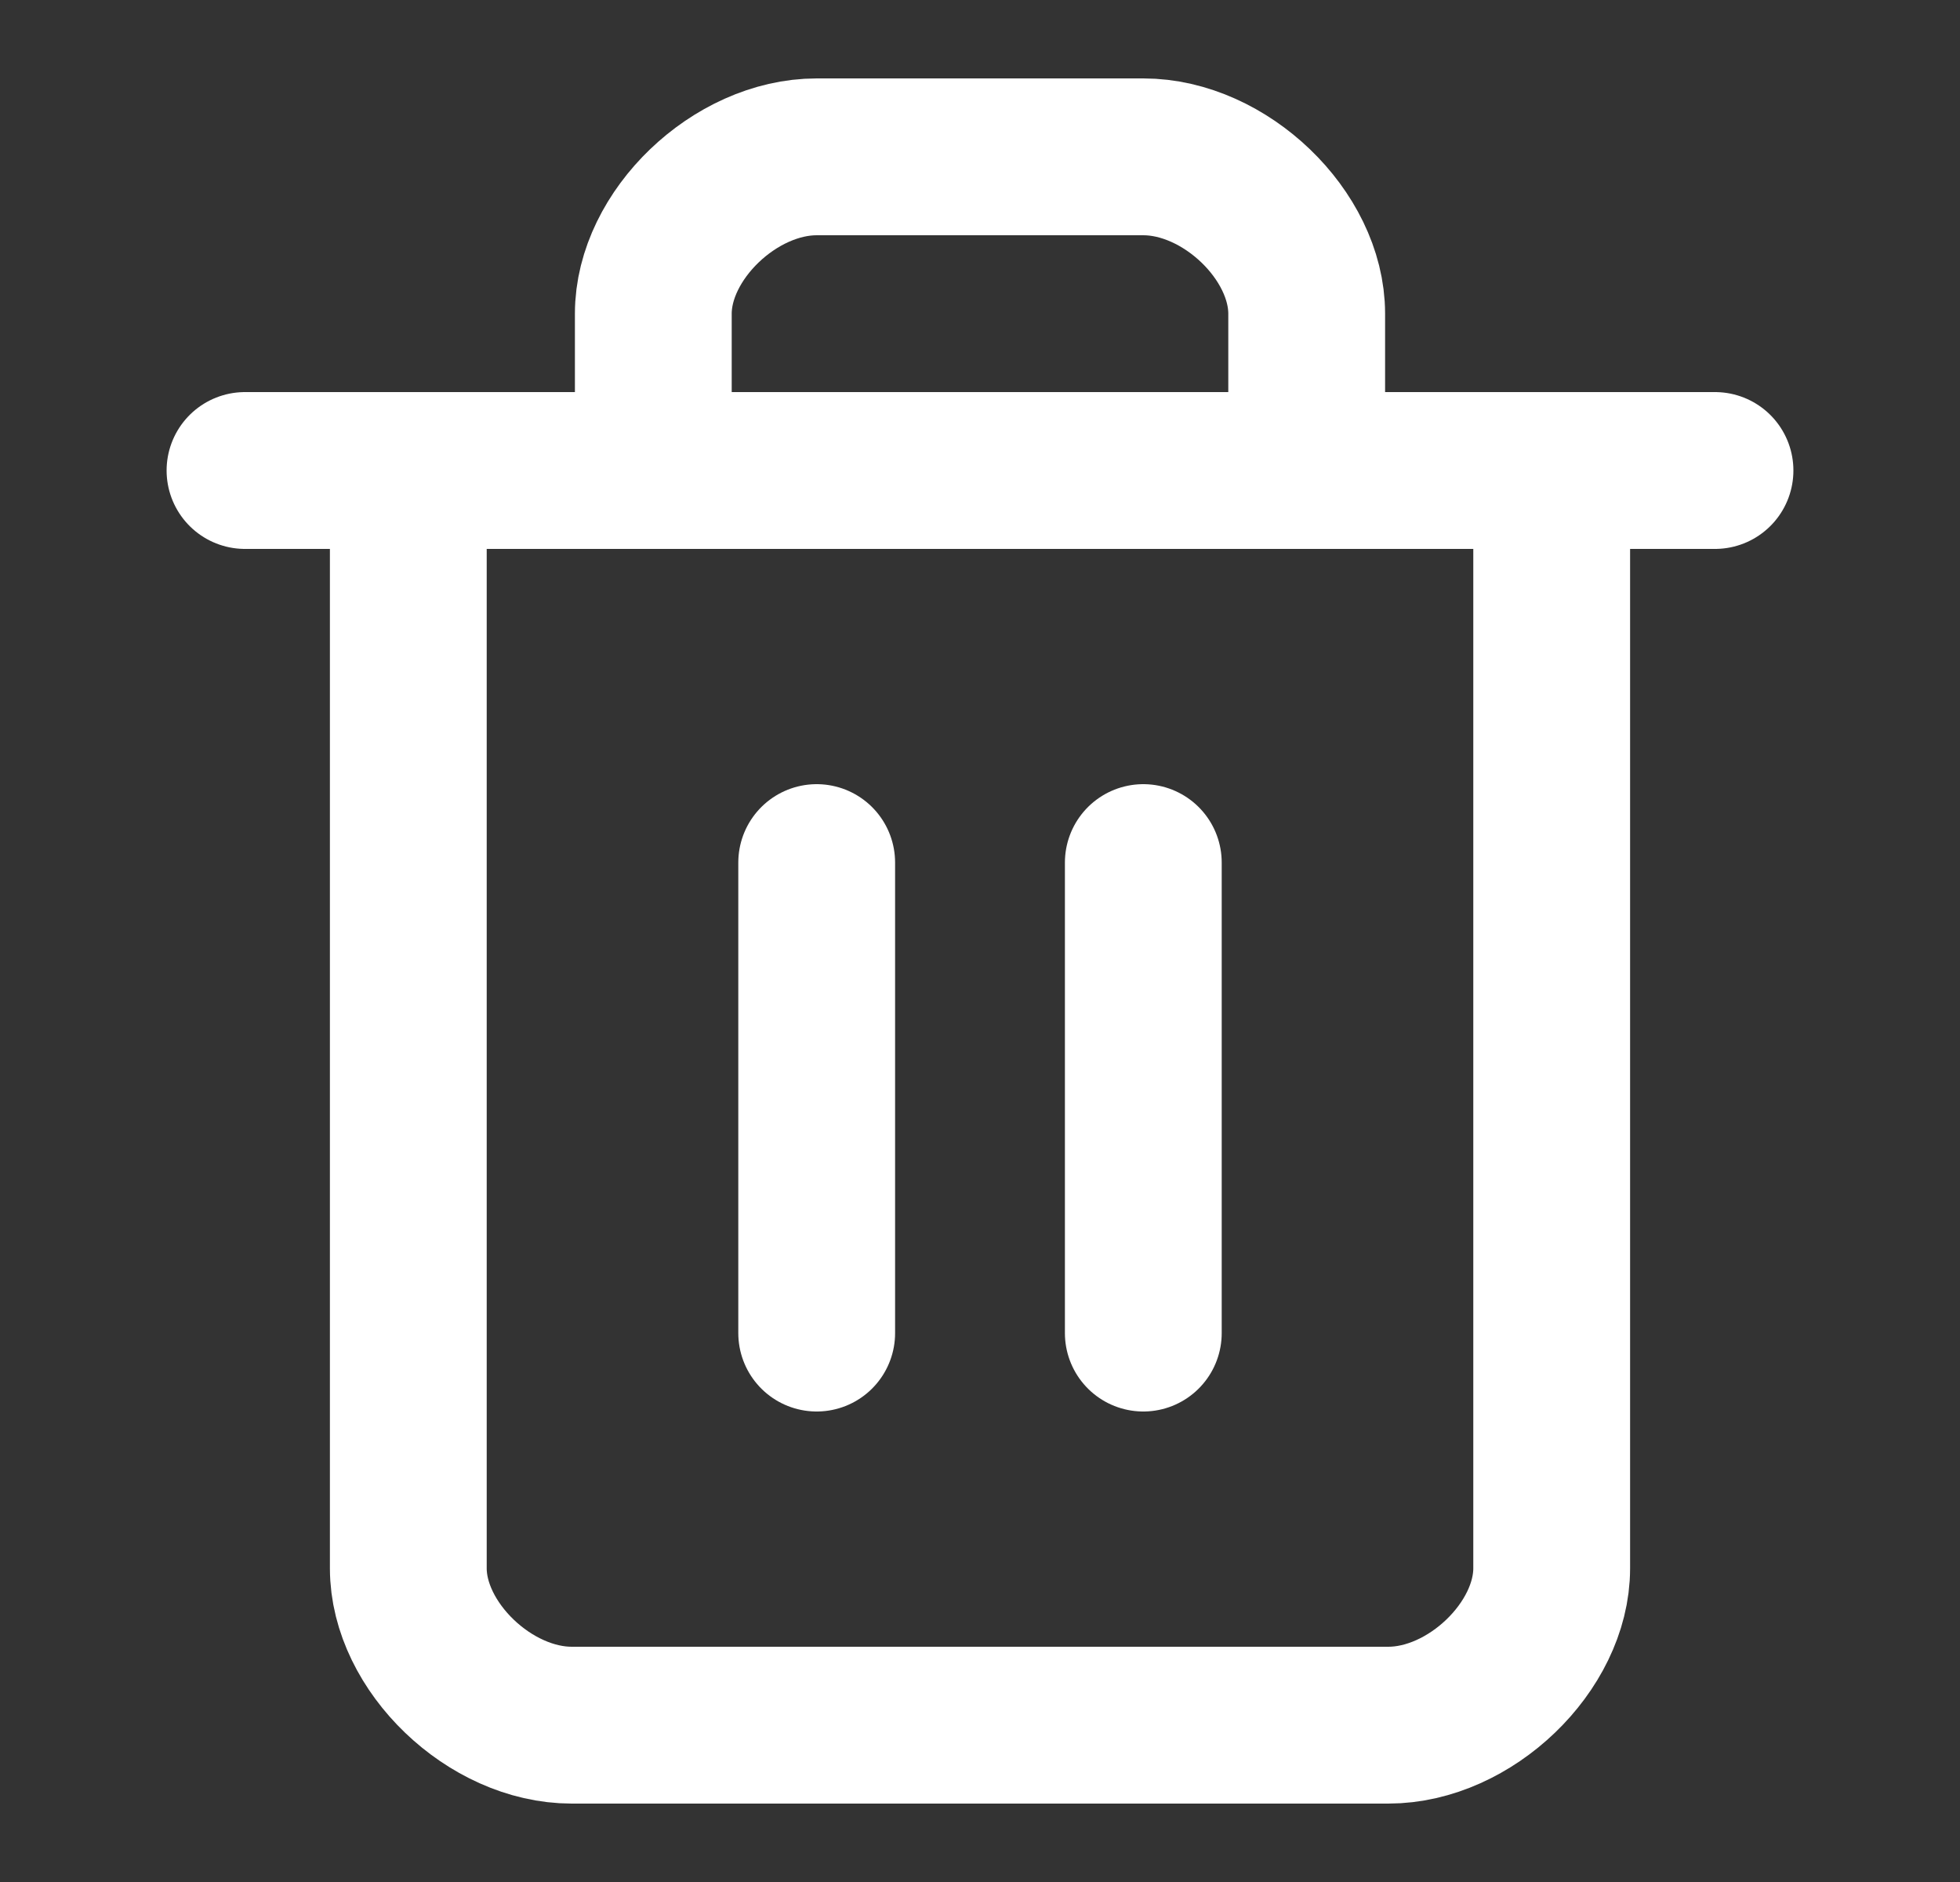 <svg width="25" height="24" viewBox="0 0 25 24" fill="none" xmlns="http://www.w3.org/2000/svg">
<rect x="0" y="0" width="25" height="24" fill="#333333" stroke="none"/>
<path d="M3.125 6H21.875" stroke="white" stroke-width="2" stroke-linecap="round" stroke-linejoin="round"/>
<path d="M19.792 6V20C19.792 21 18.75 22 17.708 22H7.292C6.25 22 5.208 21 5.208 20V6" stroke="white" stroke-width="2" stroke-linecap="round" stroke-linejoin="round"/>
<path d="M8.333 6V4C8.333 3 9.375 2 10.417 2H14.583C15.625 2 16.667 3 16.667 4V6" stroke="white" stroke-width="2" stroke-linecap="round" stroke-linejoin="round"/>
<path d="M10.417 11V17" stroke="white" stroke-width="2" stroke-linecap="round" stroke-linejoin="round"/>
<path d="M14.583 11V17" stroke="white" stroke-width="2" stroke-linecap="round" stroke-linejoin="round"/>
</svg>
